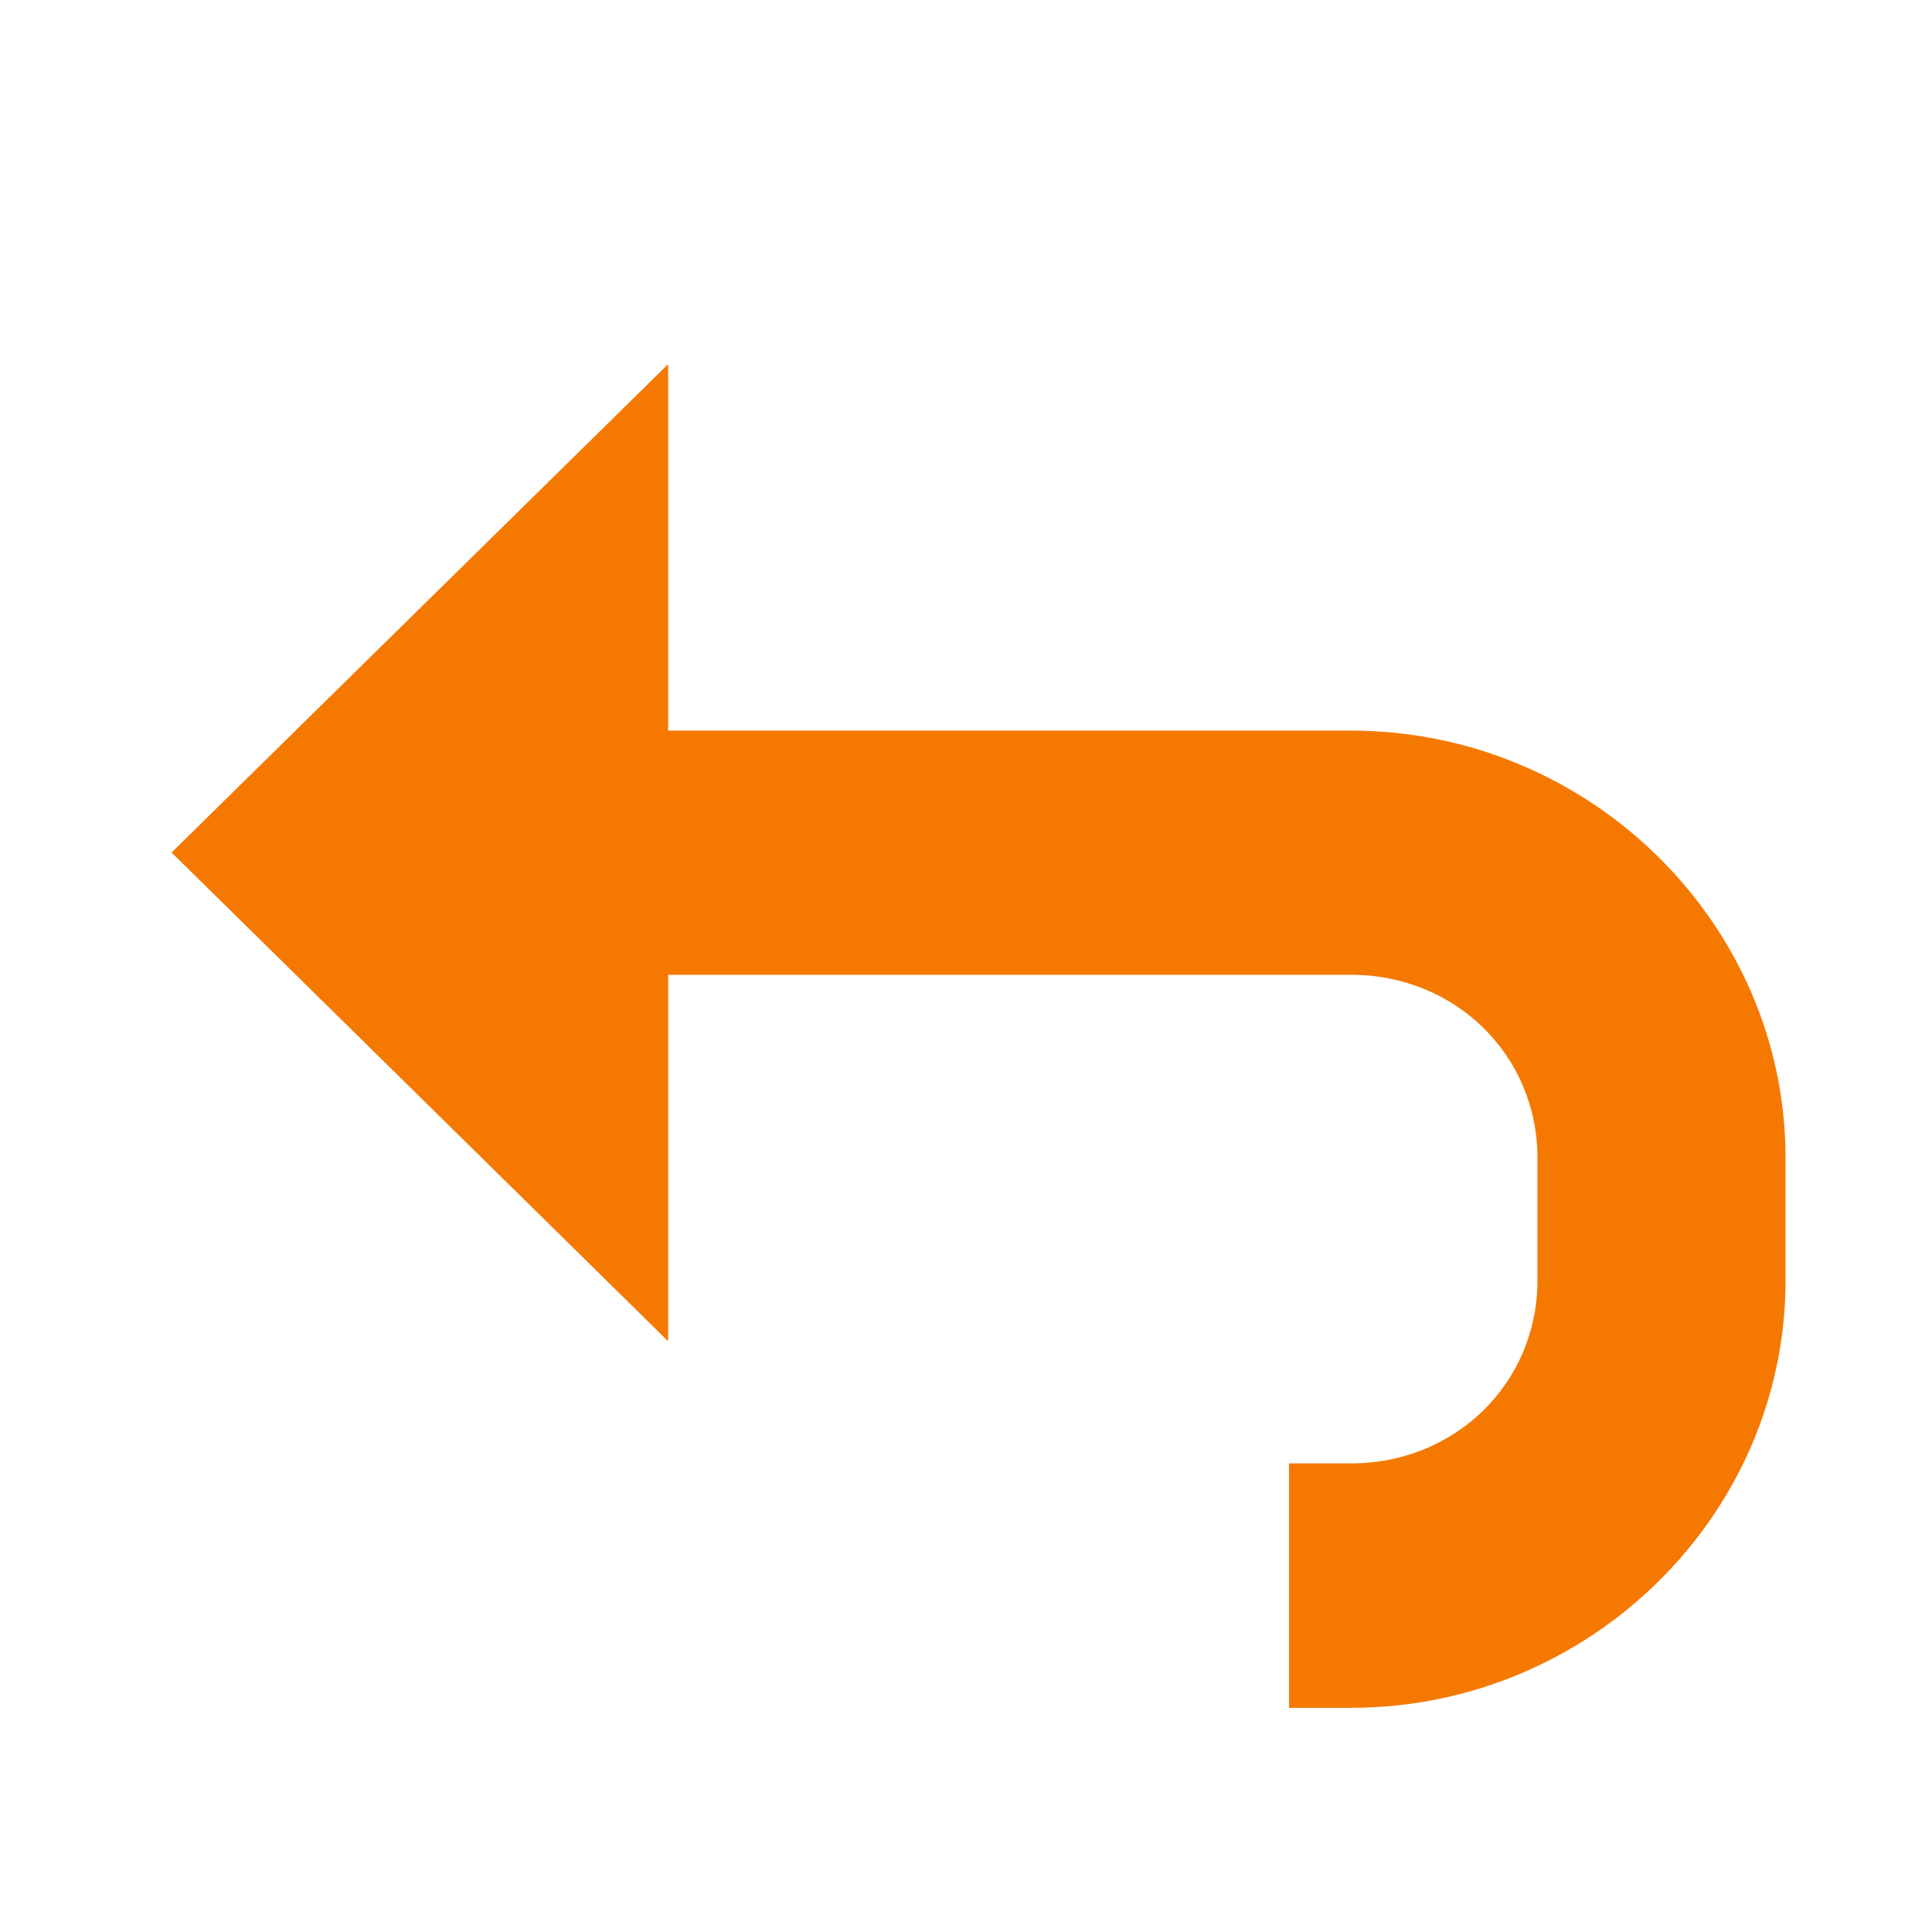 <?xml version="1.0" encoding="UTF-8" standalone="no"?>
<svg
   xmlns:dc="http://purl.org/dc/elements/1.1/"
   xmlns:cc="http://creativecommons.org/ns#"
   xmlns:rdf="http://www.w3.org/1999/02/22-rdf-syntax-ns#"
   xmlns:svg="http://www.w3.org/2000/svg"
   xmlns="http://www.w3.org/2000/svg"
   xmlns:sodipodi="http://sodipodi.sourceforge.net/DTD/sodipodi-0.dtd"
   xmlns:inkscape="http://www.inkscape.org/namespaces/inkscape"
   width="16"
   height="16"
   viewBox="0 0 16 16"
   id="svg30571"
   version="1.1"
   inkscape:version="0.92.4 (unknown)"
   sodipodi:docname="edit-undo.svg">
  <defs
     id="defs30573" />
  <sodipodi:namedview
     id="base"
     pagecolor="#ffffff"
     bordercolor="#666666"
     borderopacity="1"
     inkscape:pageopacity="0"
     inkscape:pageshadow="2"
     inkscape:zoom="32.70894"
     inkscape:cx="3.5223192"
     inkscape:cy="12.306052"
     inkscape:document-units="px"
     inkscape:current-layer="layer1"
     showgrid="true"
     units="px"
     inkscape:snap-page="true"
     inkscape:snap-bbox="true"
     inkscape:bbox-paths="true"
     inkscape:bbox-nodes="true"
     inkscape:snap-bbox-edge-midpoints="true"
     inkscape:snap-bbox-midpoints="true"
     inkscape:object-paths="true"
     inkscape:snap-intersection-paths="true"
     inkscape:object-nodes="true"
     inkscape:snap-smooth-nodes="true"
     inkscape:snap-midpoints="true"
     inkscape:snap-object-midpoints="true"
     inkscape:snap-center="true"
     inkscape:snap-text-baseline="true"
     showborder="false"
     inkscape:window-width="1375"
     inkscape:window-height="786"
     inkscape:window-x="65"
     inkscape:window-y="24"
     inkscape:window-maximized="1"
     inkscape:snap-global="false">
    <inkscape:grid
       type="xygrid"
       id="grid4233" />
  </sodipodi:namedview>
  <g
     inkscape:label="Layer 1"
     inkscape:groupmode="layer"
     id="layer1"
     transform="translate(0,-1036.362)">
    <g
       id="g3945"
       transform="matrix(-0.985,0,0,0.985,16,15.707)"
       style="stroke:none">
      <g
         transform="matrix(1.044,0,0,1.027,-331.669,-100.055)"
         id="edit-redo"
         style="stroke:none">
        <path
           style="color:#000000;fill:#f57900;fill-opacity:1;stroke:none;stroke-width:0.508;stroke-miterlimit:4;stroke-dasharray:none;stroke-opacity:1"
           d="m 327.869,1109.362 v 3 h -5.5 c -1.921,0 -3.499,1.579 -3.499,3.499 v 0.5 0.502 c 0,1.921 1.578,3.499 3.499,3.499 h 0.5 v -2.001 h -0.5 c -0.84,0 -1.501,-0.658 -1.501,-1.499 v -0.502 -0.5 c 0,-0.84 0.661,-1.499 1.501,-1.499 h 5.5 v 3 l 3.999,-4.001 z"
           id="path37652"
           inkscape:connector-curvature="0"
           sodipodi:nodetypes="ccsscssccsscsscccc" />
      </g>
      <rect
         y="1036.12"
         x="5.8905247e-08"
         height="16.242"
         width="16.242"
         id="rect3999"
         style="color:#000000;clip-rule:nonzero;display:inline;overflow:visible;visibility:visible;opacity:1;isolation:auto;mix-blend-mode:normal;color-interpolation:sRGB;color-interpolation-filters:linearRGB;solid-color:#000000;solid-opacity:1;fill:none;fill-opacity:1;fill-rule:nonzero;stroke:none;stroke-width:0.492;stroke-linecap:round;stroke-linejoin:round;stroke-miterlimit:4;stroke-dasharray:none;stroke-dashoffset:0;stroke-opacity:1;color-rendering:auto;image-rendering:auto;shape-rendering:auto;text-rendering:auto;enable-background:accumulate" />
    </g>
  </g>
</svg>
